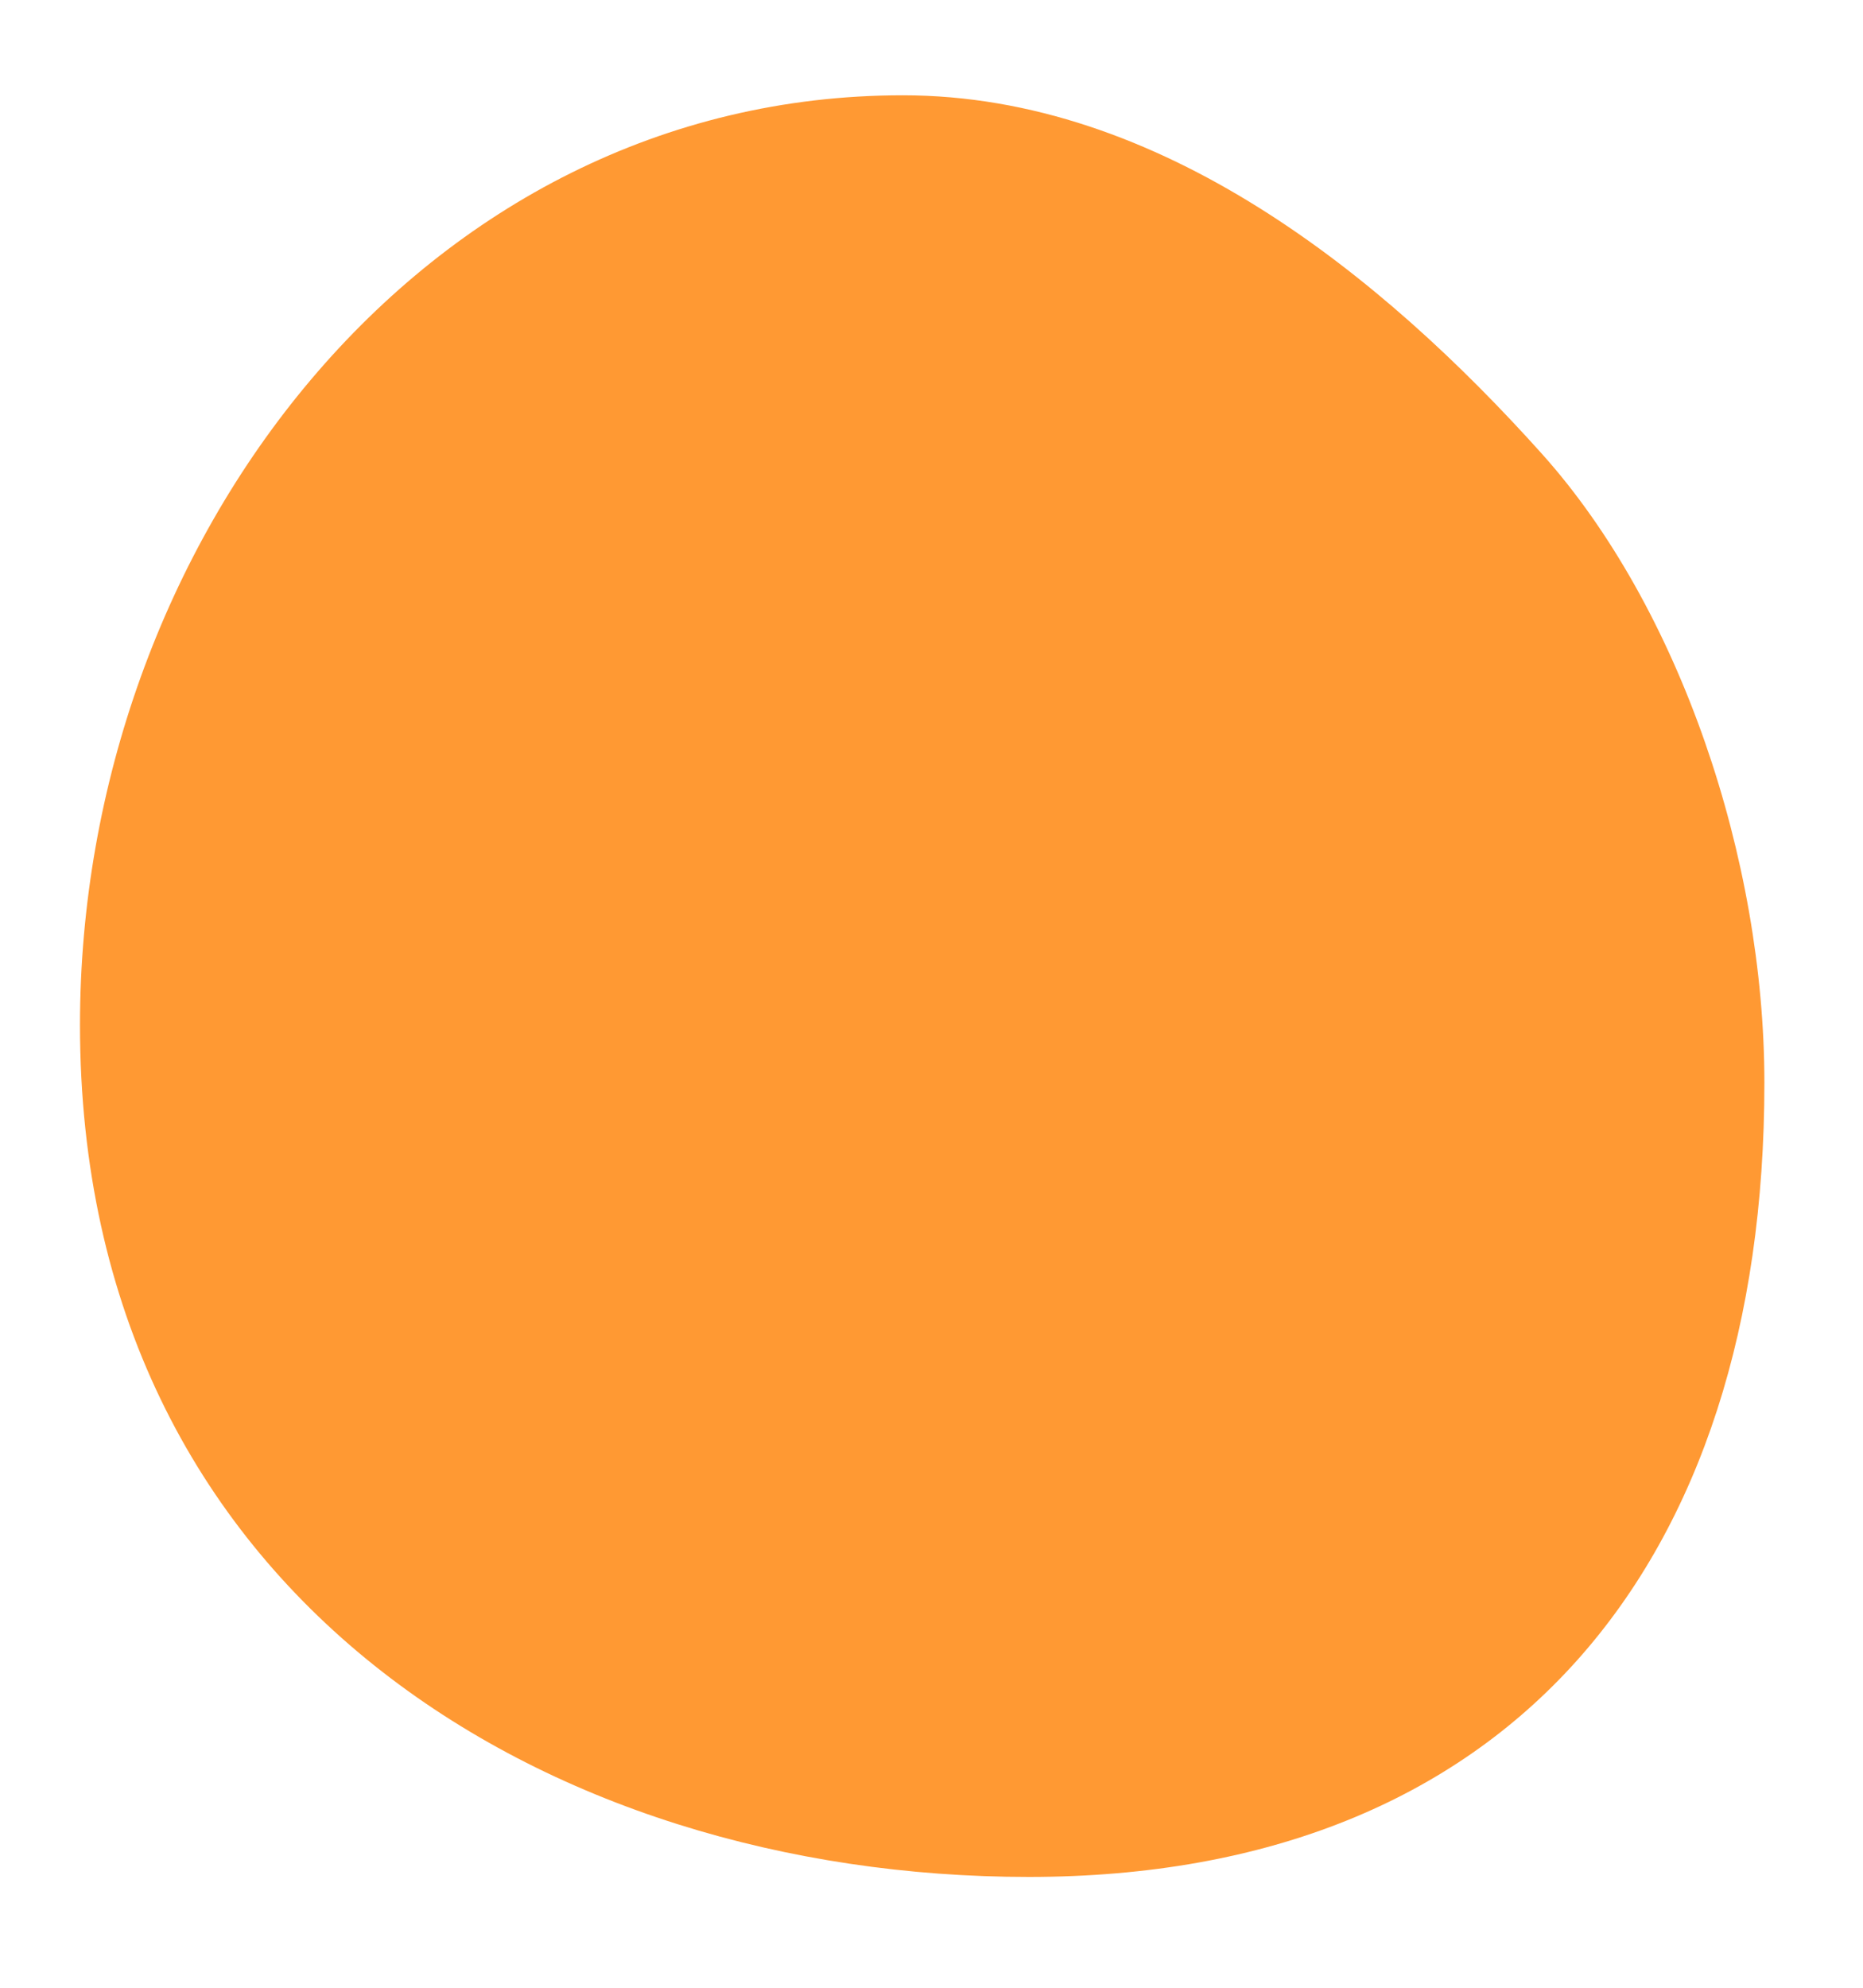 <svg width="15" height="16" viewBox="0 0 15 16" fill="none" xmlns="http://www.w3.org/2000/svg">
<path d="M8.283 15.108C4.408 15.108 0.644 12.848 0.644 8.25C0.644 4.376 3.395 0.767 7.269 0.767C9.343 0.767 11.129 2.22 12.413 3.651C13.528 4.893 14.206 6.917 14.206 8.717C14.206 12.591 12.157 15.108 8.283 15.108Z" fill="#FF9933"/>
</svg>
